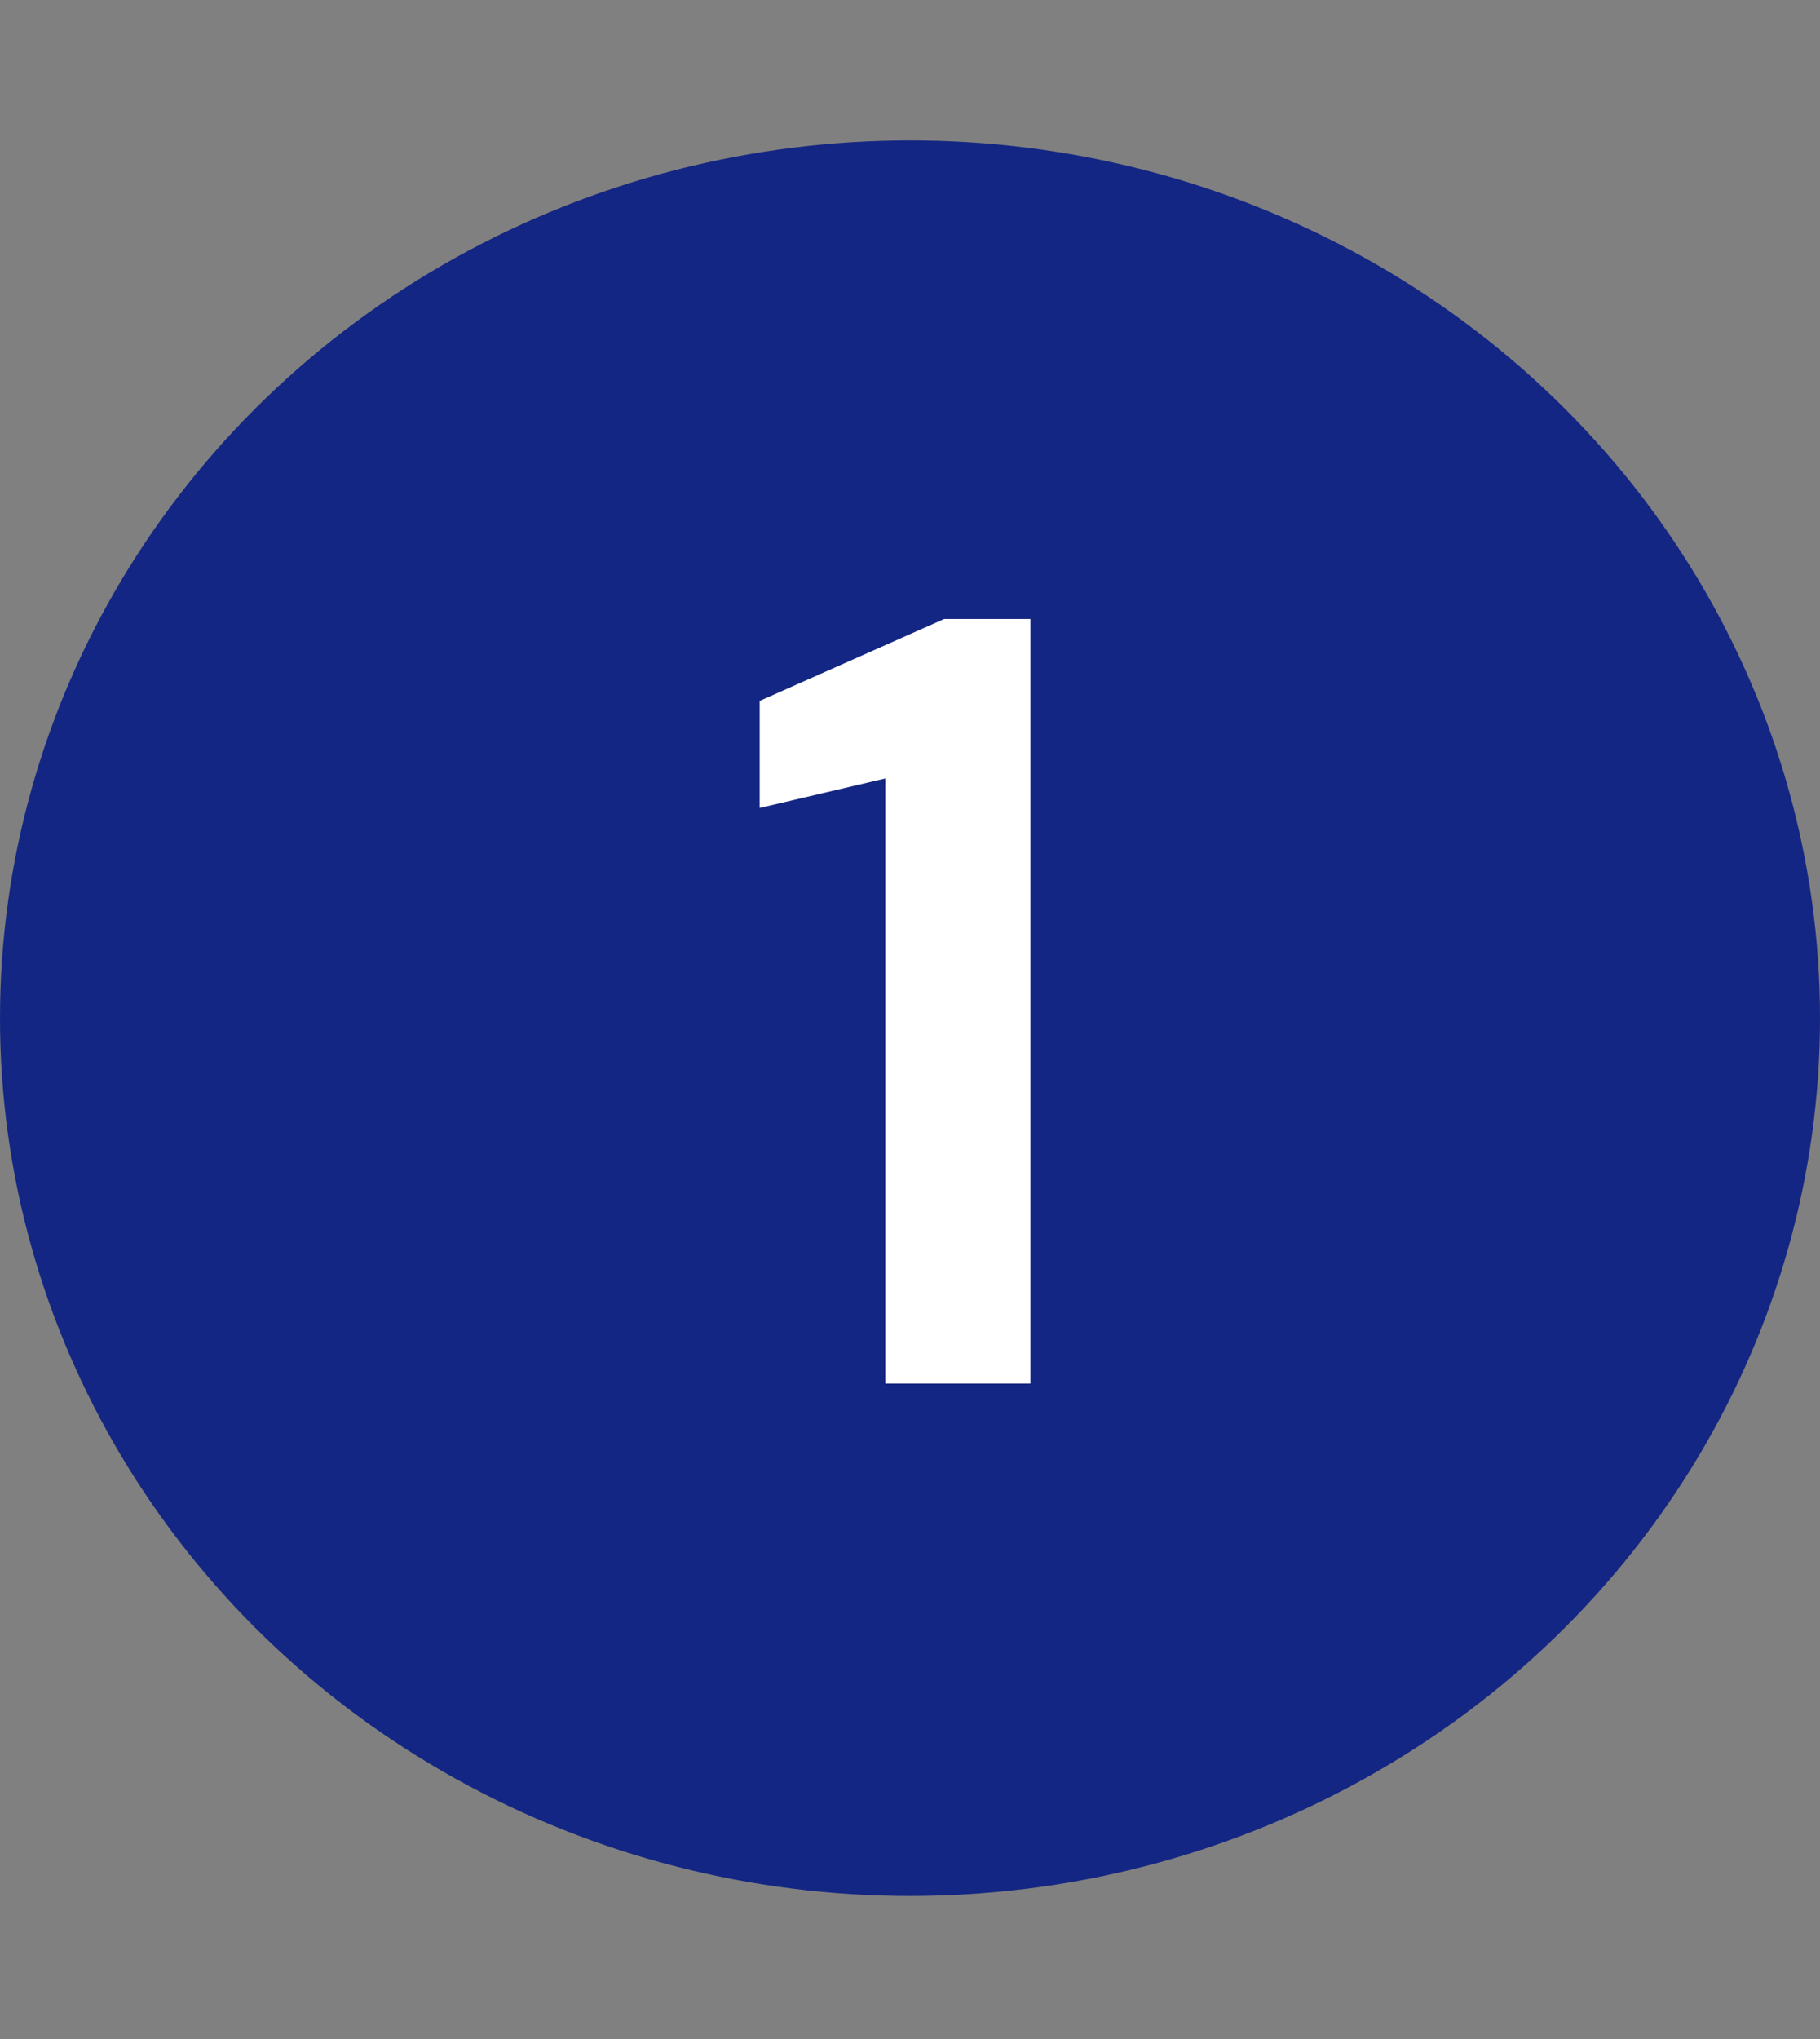 <svg width="25" height="28" viewBox="0 0 25 28" fill="none" xmlns="http://www.w3.org/2000/svg">
<rect x="0" y="0" width="25" height="28" fill="#808080" stroke="none"/>
<ellipse cx="12.5" cy="13.982" rx="12.5" ry="12.054" fill="#142683"/>
<path d="M12.16 19V10.69L10.435 11.095V9.625L12.97 8.5H14.155V19H12.16Z" fill="white"/>
</svg>

